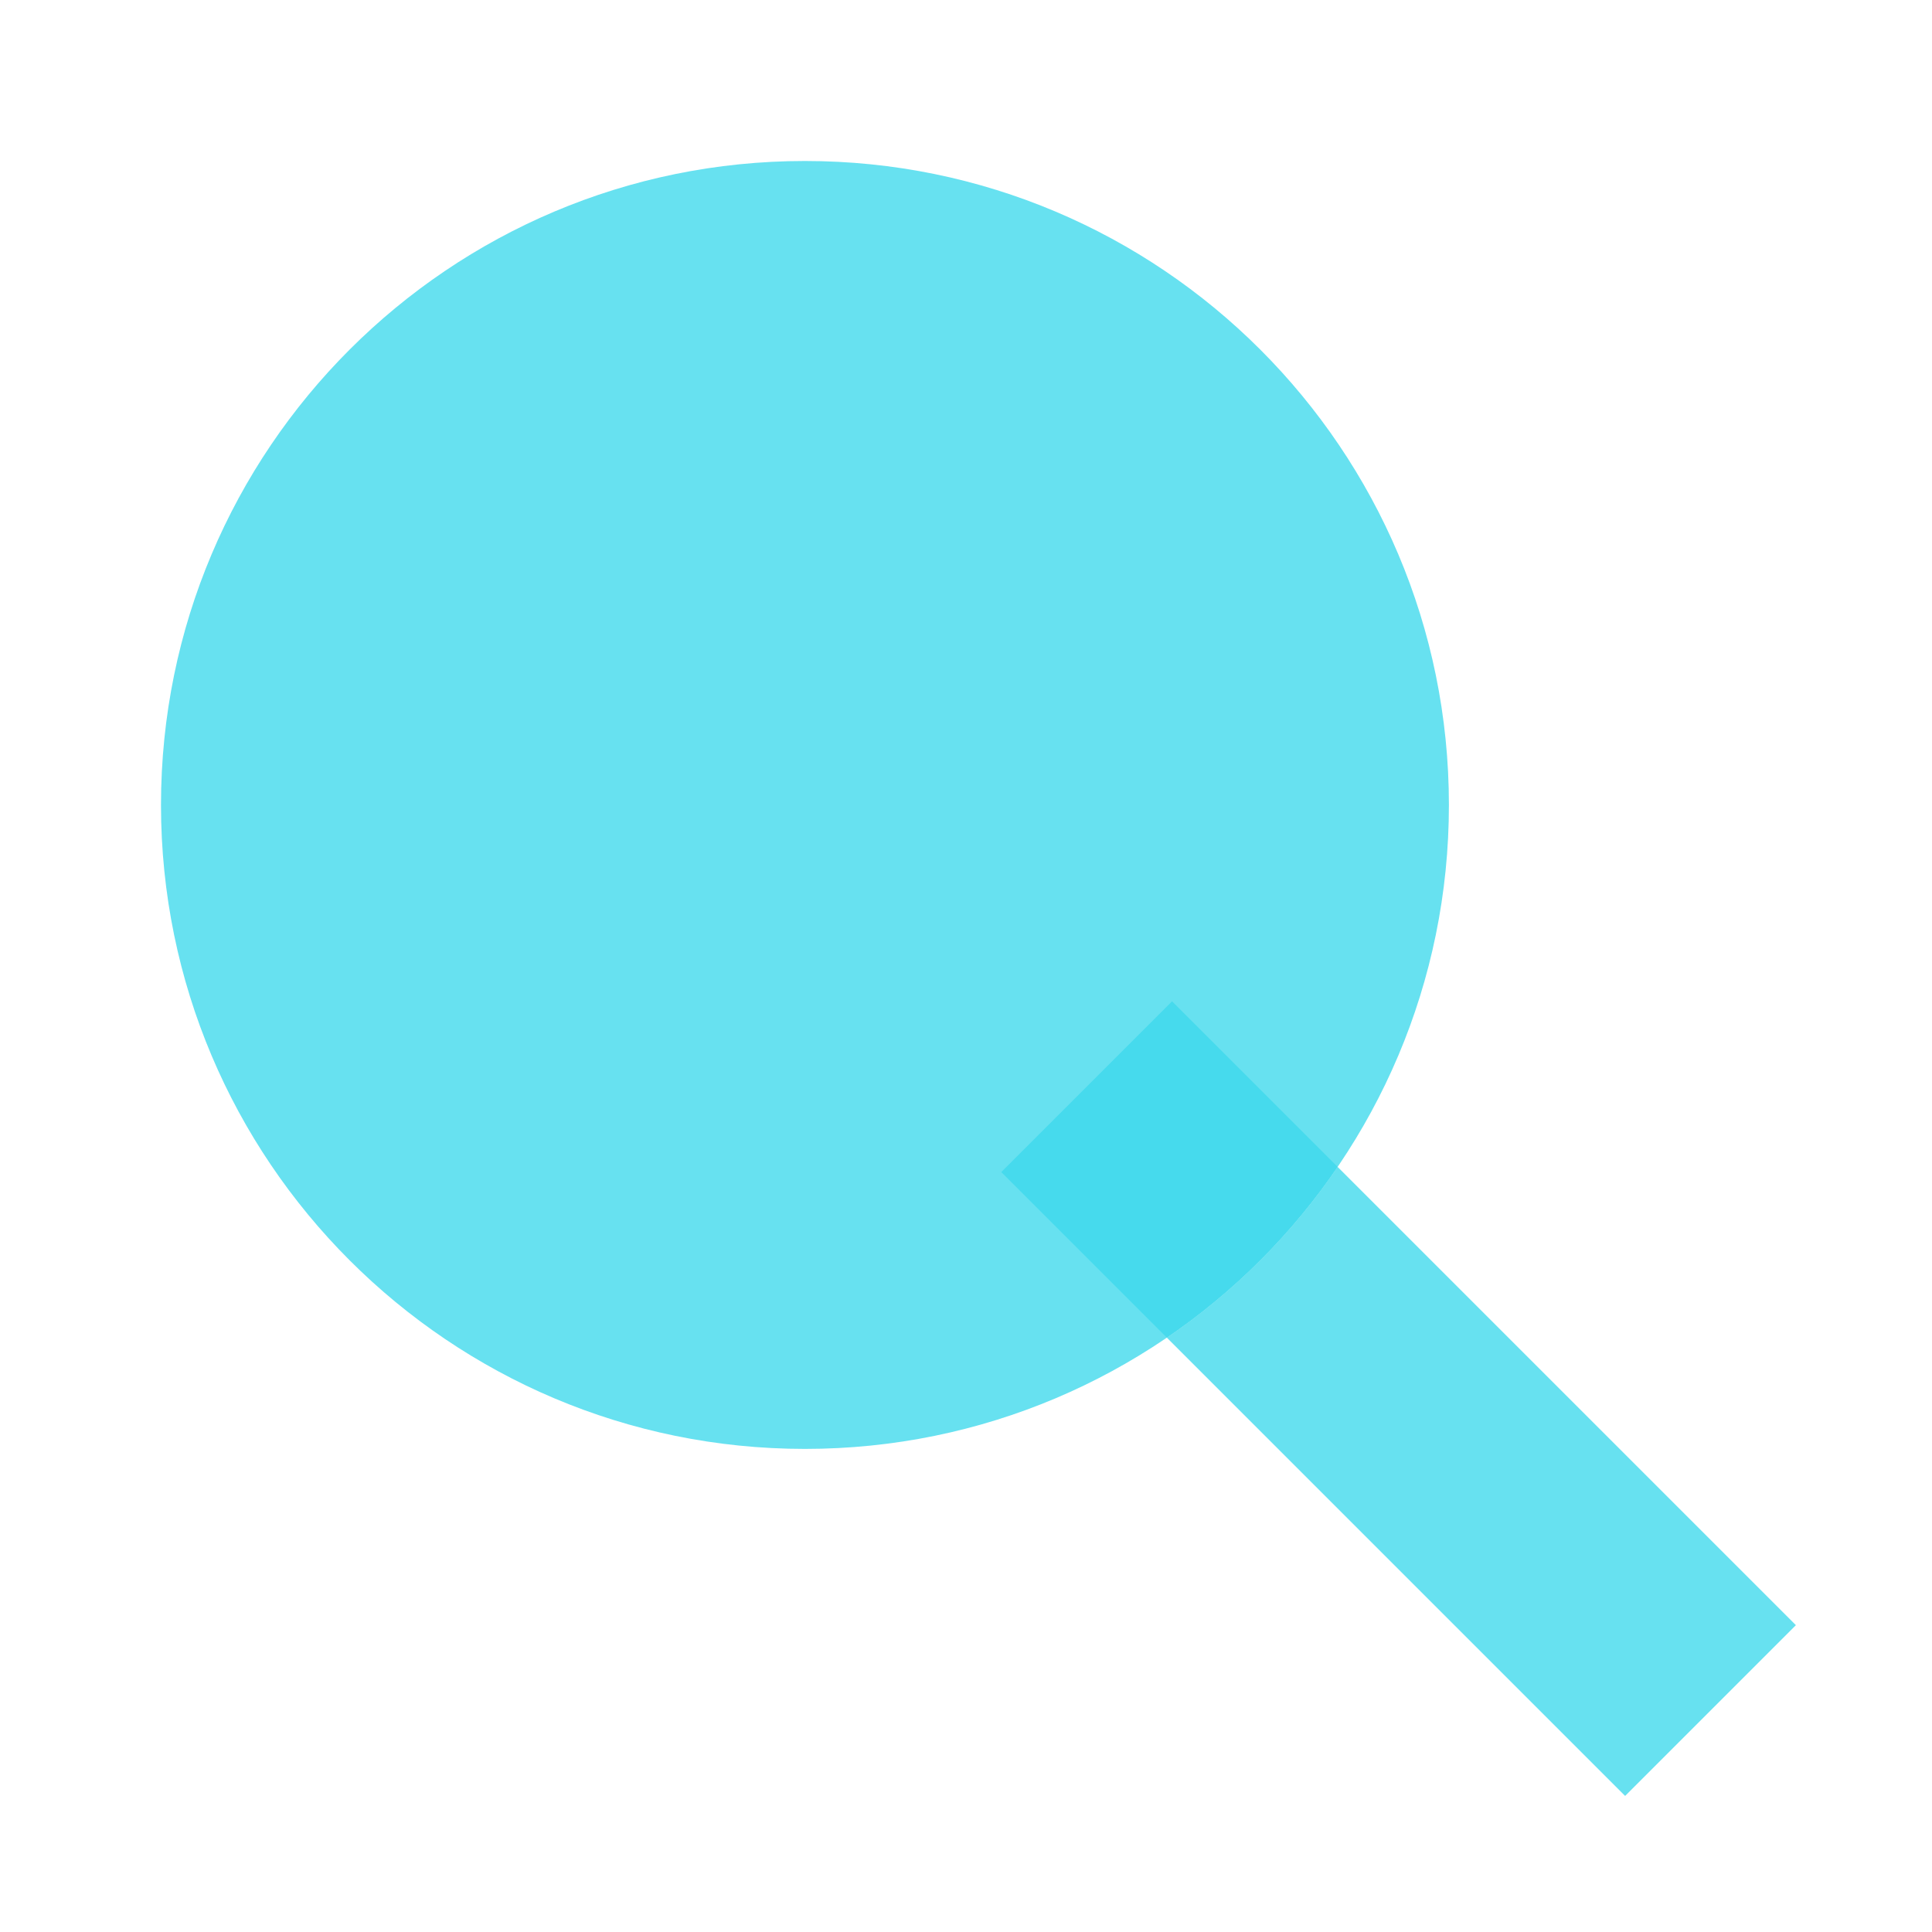 <svg xmlns="http://www.w3.org/2000/svg" xmlns:xlink="http://www.w3.org/1999/xlink" viewBox="0,0,256,256" width="48px" height="48px" fill-rule="nonzero"><g fill-opacity="0.78" fill="#3dd9eb" fill-rule="nonzero" stroke="none" stroke-width="1" stroke-linecap="butt" stroke-linejoin="miter" stroke-miterlimit="10" stroke-dasharray="" stroke-dashoffset="0" font-family="none" font-weight="none" font-size="none" text-anchor="none" style="mix-blend-mode: normal"><g transform="scale(5.333,5.333)"><path d="M20,4c-8.836,0 -16,7.164 -16,16c0,8.836 7.164,16 16,16c8.836,0 16,-7.164 16,-16c0,-8.836 -7.164,-16 -16,-16"></path><path d="M33.235,28.993c-1.135,1.667 -2.576,3.108 -4.243,4.243l11.386,11.386l4.243,-4.243l-11.386,-11.386"></path><path d="M29.121,24.879l-4.243,4.243l4.114,4.114c1.667,-1.135 3.108,-2.576 4.243,-4.243l-4.114,-4.114"></path></g></g></svg>